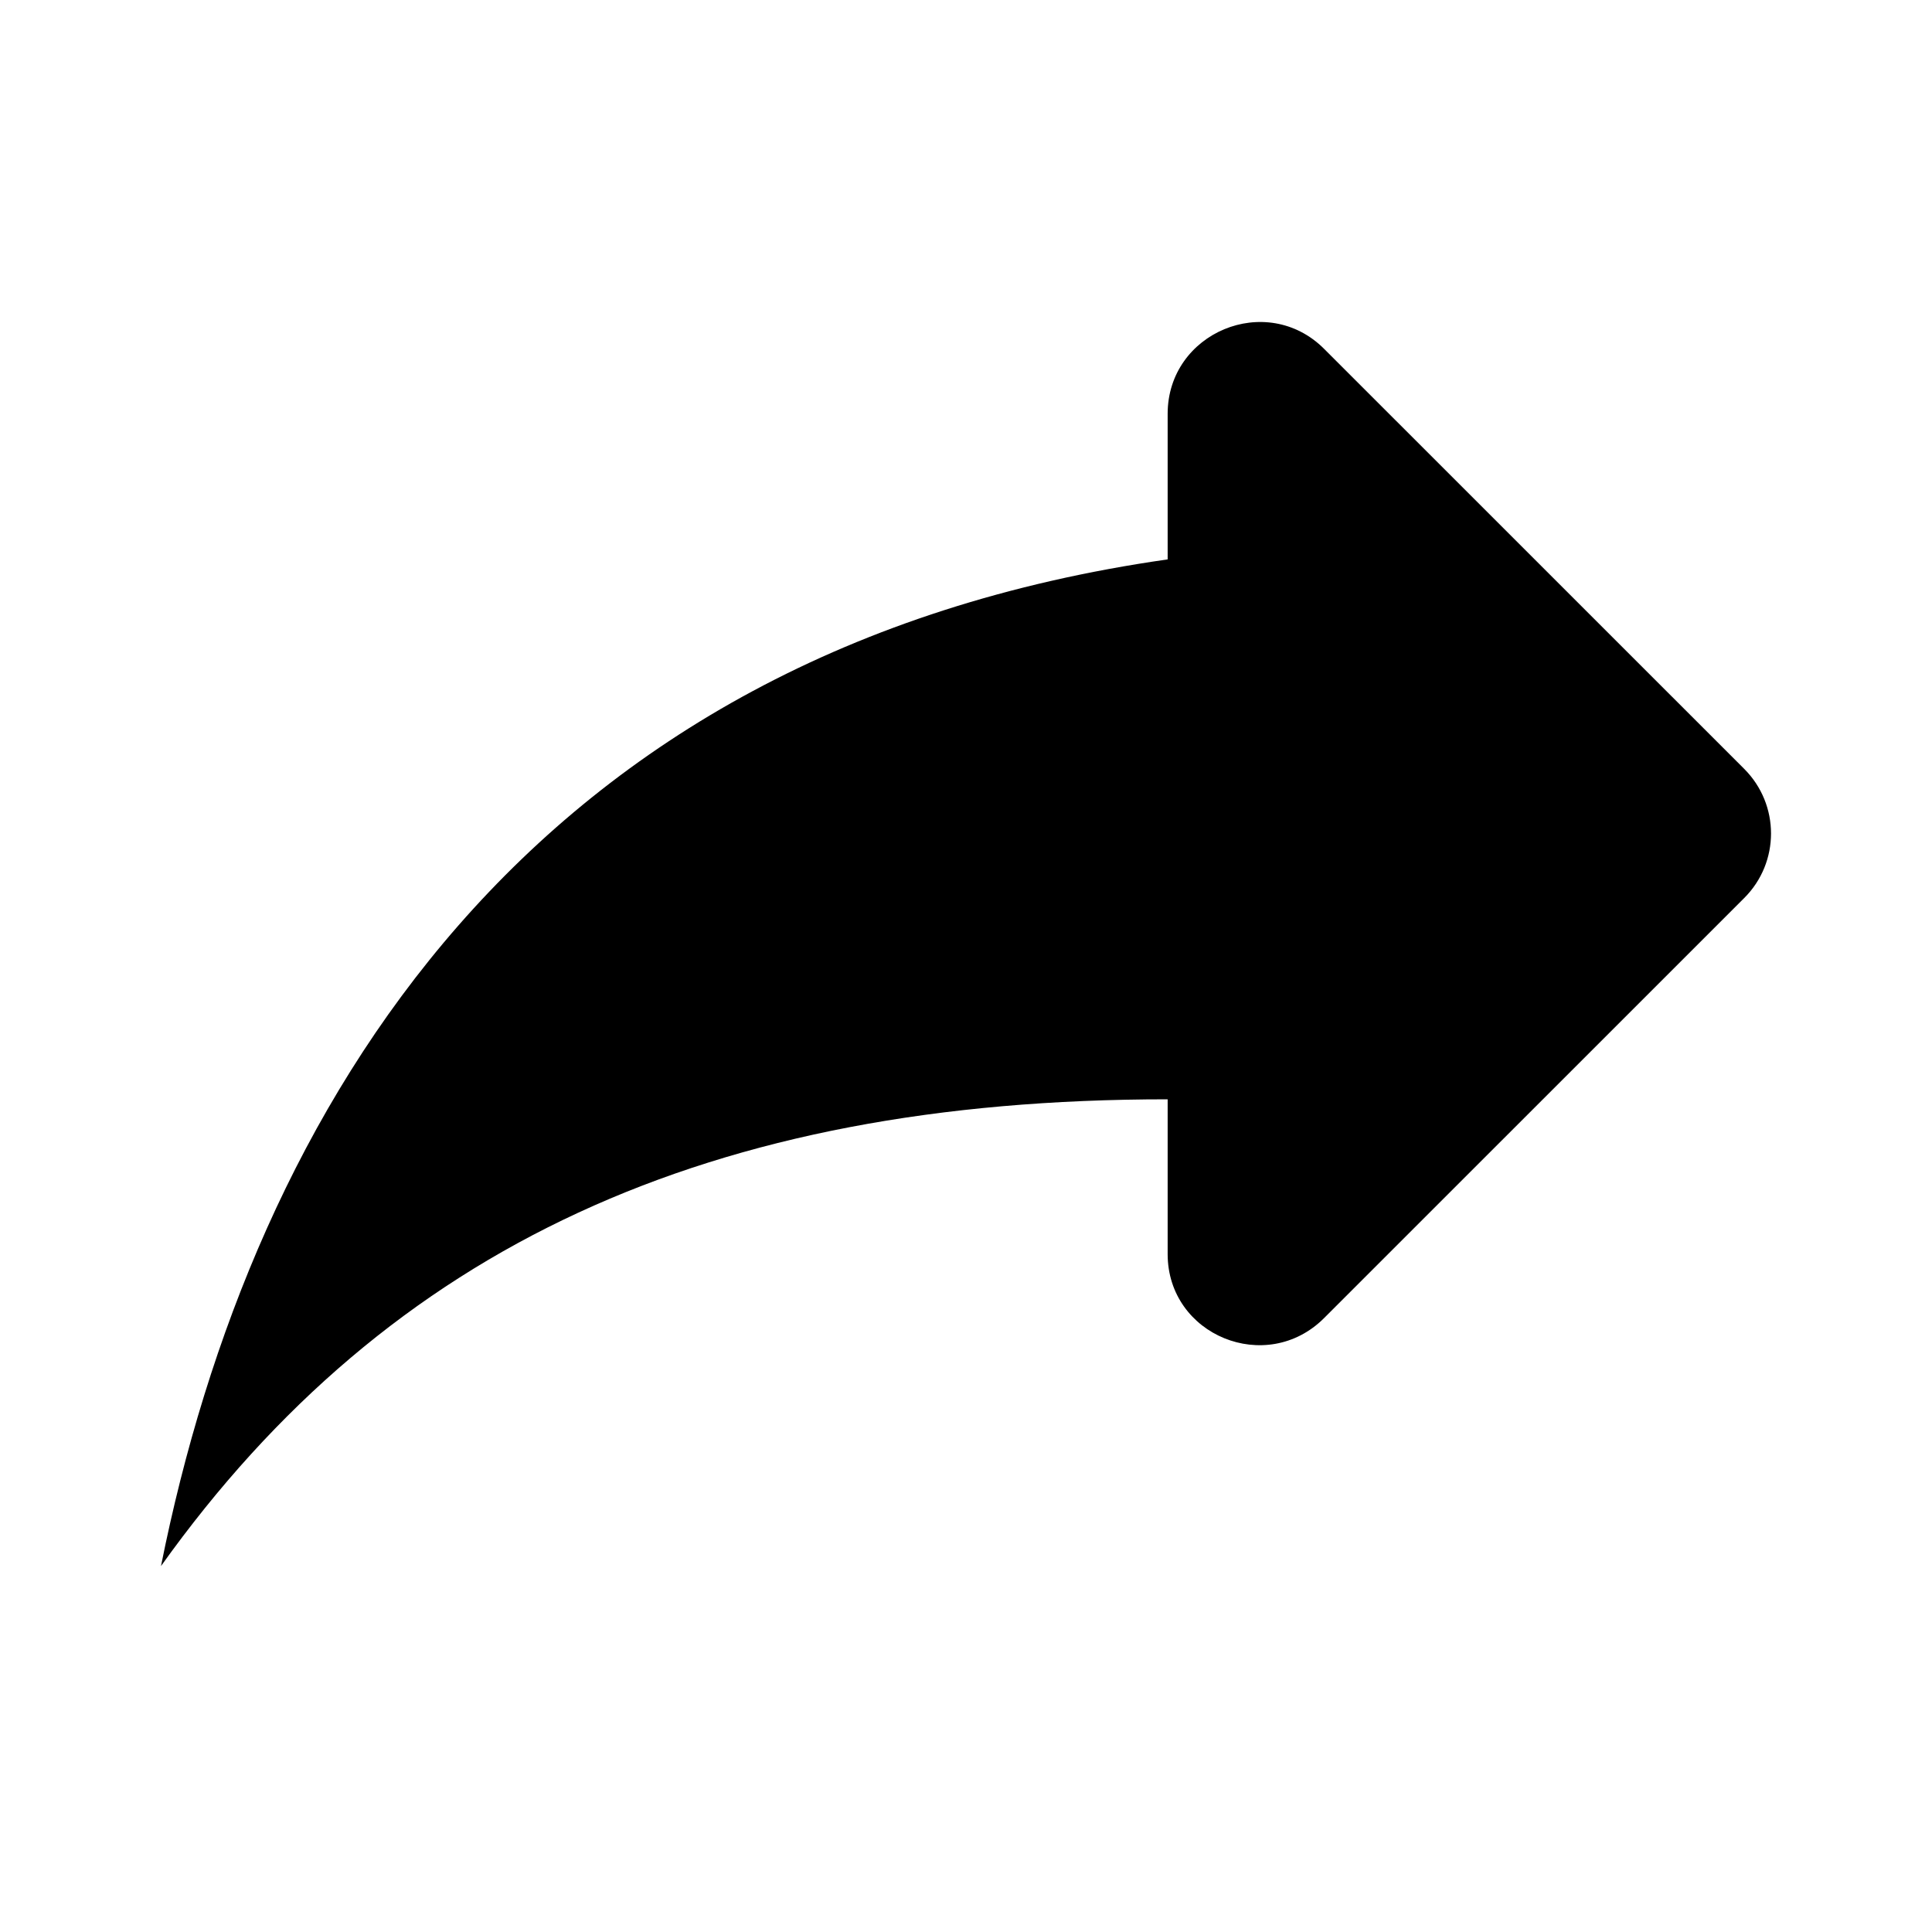 <svg width="24" height="24" viewBox="0 0 24 24" fill="none" xmlns="http://www.w3.org/2000/svg">
<path d="M14.505 6.949V5.141C14.505 4.13 15.733 3.618 16.449 4.334L21.668 9.552C22.111 9.996 22.111 10.712 21.668 11.155L16.449 16.373C15.733 17.09 14.505 16.59 14.505 15.578V13.656C8.821 13.656 4.842 15.475 2 19.454C3.137 13.77 6.547 8.086 14.505 6.949Z" fill="black"/>
</svg>

